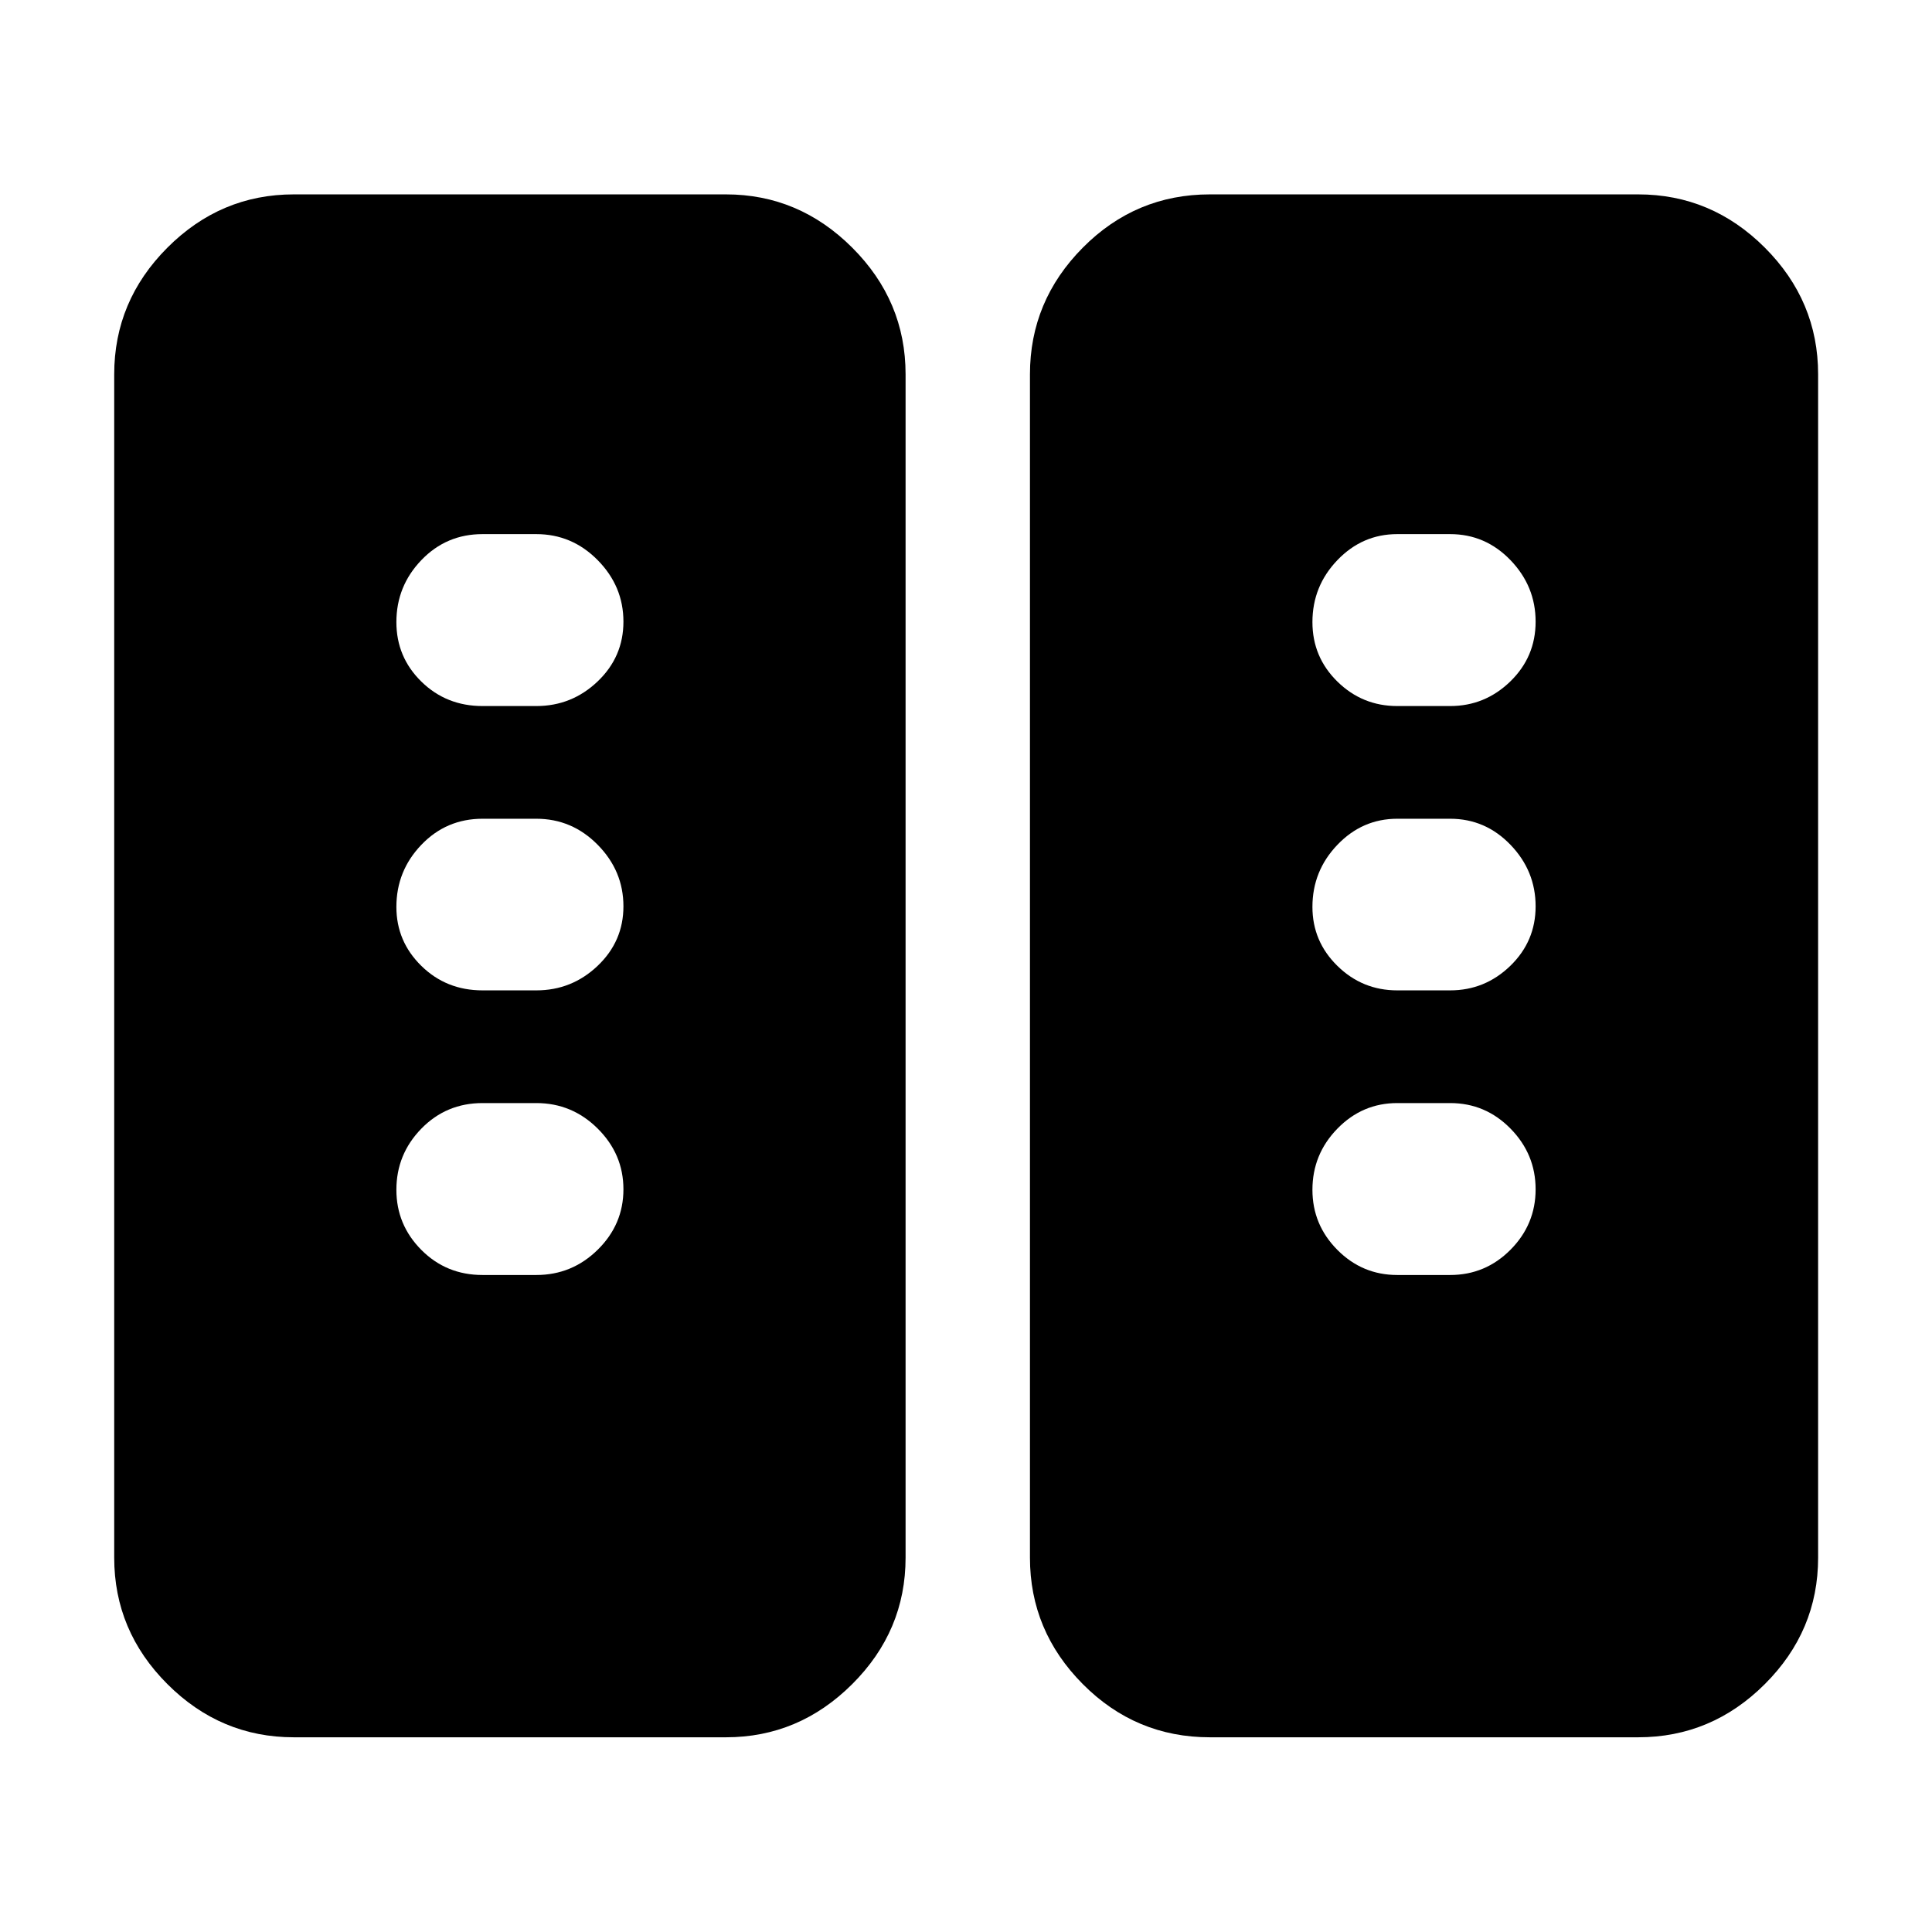 <svg xmlns="http://www.w3.org/2000/svg" height="40" viewBox="0 -960 960 960" width="40"><path d="M146.01-96.75q-36.41 0-62.83-26.43-26.43-26.42-26.43-62.83v-587.98q0-36.48 26.43-62.95 26.42-26.47 62.83-26.47h214.71q36.25 0 62.75 26.47 26.51 26.47 26.51 62.95v587.98q0 36.41-26.51 62.83-26.5 26.43-62.75 26.43H146.01Zm455.19 0q-36.9 0-63.16-26.43-26.26-26.42-26.26-62.83v-587.98q0-36.48 26.26-62.95 26.26-26.47 63.16-26.47h212.79q36.48 0 62.95 26.47 26.47 26.47 26.47 62.95v587.98q0 36.41-26.47 62.83-26.47 26.43-62.95 26.43H601.2ZM309.78-369.04q0-17.45-12.76-30.15t-30.53-12.7h-26.72q-18.01 0-30.41 12.71-12.4 12.72-12.4 30.39 0 17.38 12.4 29.86 12.4 12.47 30.41 12.47h26.72q17.77 0 30.53-12.57 12.76-12.57 12.76-30.01Zm453.26 0q0-17.45-12.46-30.15-12.47-12.7-30-12.7h-26.29q-17.36 0-29.75 12.71-12.4 12.72-12.4 30.39 0 17.38 12.4 29.86 12.39 12.47 29.75 12.47h26.29q17.53 0 30-12.57 12.46-12.57 12.46-30.01ZM309.78-509.66q0-17.58-12.76-30.54-12.76-12.97-30.53-12.97h-26.72q-18.01 0-30.41 12.96-12.4 12.95-12.4 30.85 0 17.14 12.4 29.3 12.4 12.17 30.41 12.17h26.72q17.64 0 30.46-12.18 12.83-12.19 12.83-29.59Zm453.26 0q0-17.58-12.46-30.54-12.47-12.97-30-12.97h-26.29q-17.36 0-29.75 12.96-12.4 12.95-12.4 30.85 0 17.14 12.4 29.3 12.39 12.17 29.75 12.17h26.29q17.29 0 29.88-12.18 12.58-12.19 12.58-29.59ZM309.78-651.1q0-17.58-12.76-30.54t-30.53-12.96h-26.72q-18.01 0-30.41 12.93-12.4 12.93-12.4 30.79 0 17.38 12.4 29.55 12.4 12.16 30.41 12.16h26.72q17.64 0 30.46-12.22 12.83-12.23 12.83-29.71Zm453.26 0q0-17.58-12.46-30.54-12.47-12.96-30-12.96h-26.29q-17.36 0-29.75 12.93-12.4 12.93-12.4 30.79 0 17.38 12.4 29.55 12.39 12.16 29.75 12.16h26.29q17.29 0 29.88-12.22 12.58-12.23 12.58-29.71Z"/></svg>